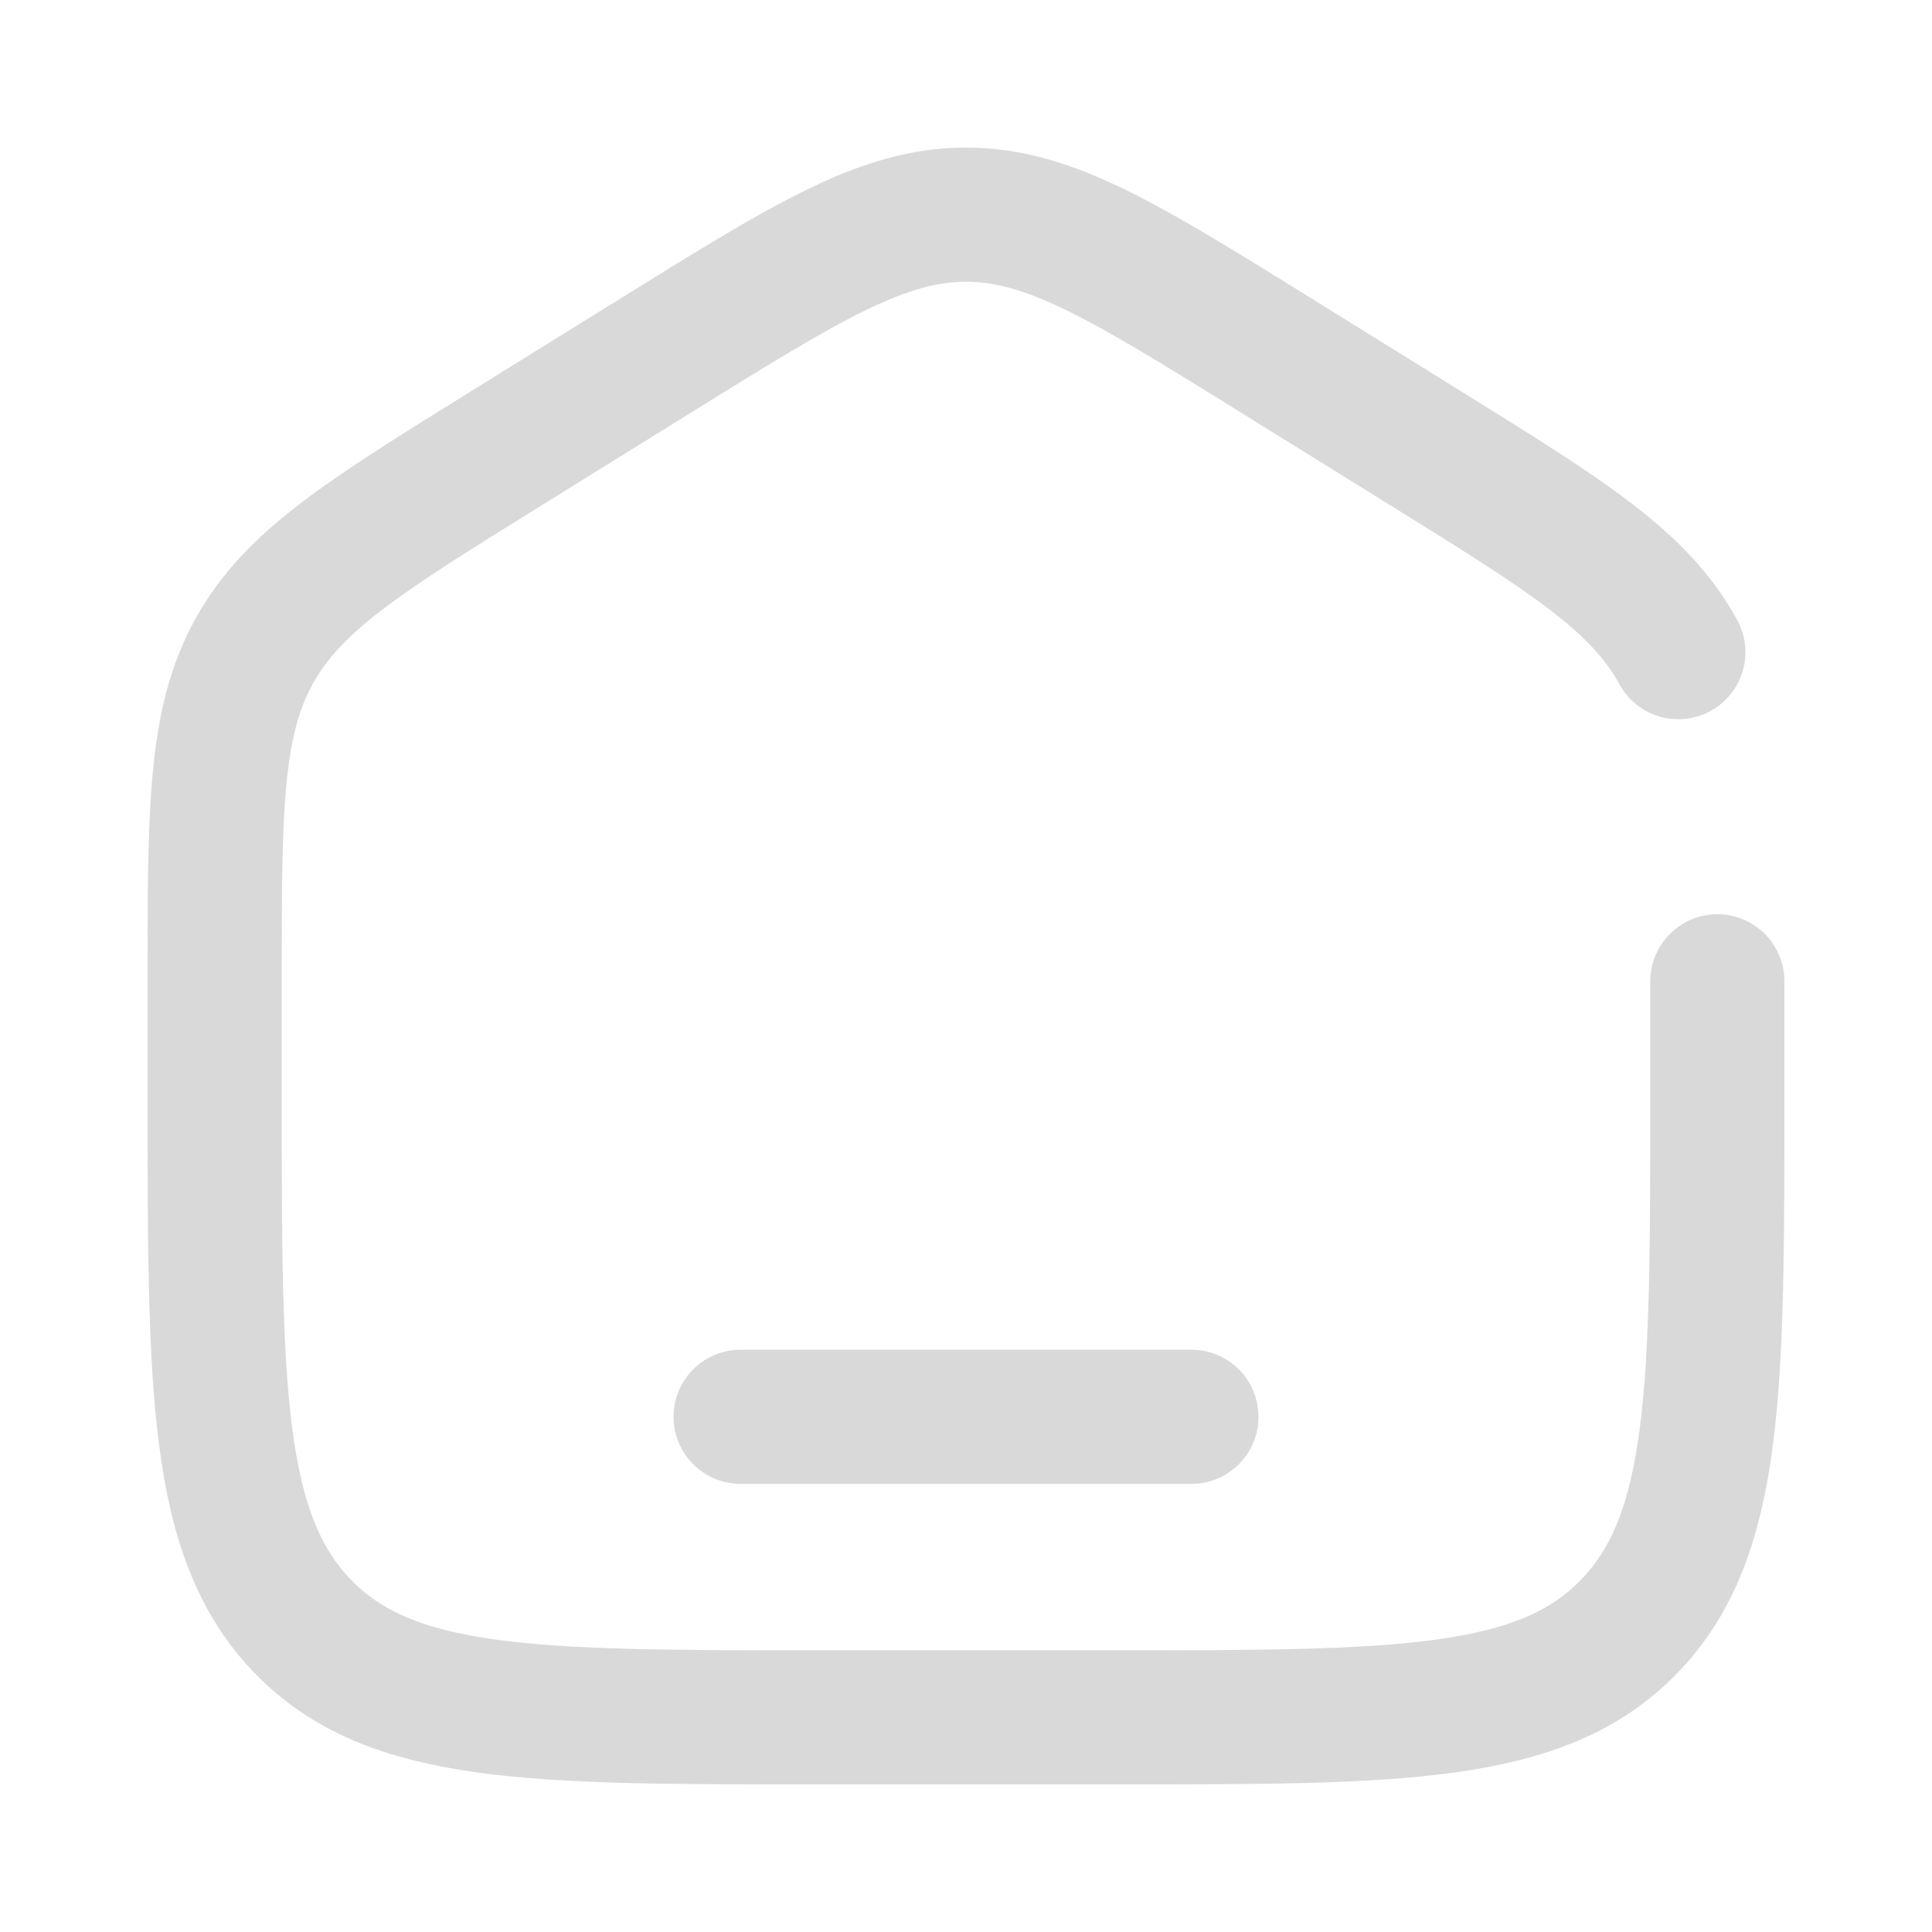 <svg width="54" height="54" viewBox="0 0 54 54" fill="none" xmlns="http://www.w3.org/2000/svg">
    <g filter="url(#filter0_d_202_26)">
        <path d="M48 23.428V26.622C48 34.814 48 38.91 45.54 41.455C43.08 44 39.12 44 31.2 44H22.8C14.88 44 10.921 44 8.46 41.455C6 38.91 6 34.814 6 26.622V23.428C6 18.622 6 16.22 7.09 14.228C8.181 12.236 10.173 11 14.156 8.527L18.357 5.92C22.568 3.307 24.673 2 27 2C29.327 2 31.432 3.307 35.644 5.92L39.844 8.527C43.828 11 45.819 12.236 46.91 14.228" stroke="#D9D9D9" stroke-width="3.75" stroke-linecap="round"/>
        <path d="M33.3 35.6H20.7" stroke="#D9D9D9" stroke-width="3.75" stroke-linecap="round"/>
    </g>
    <defs>
        <filter id="filter0_d_202_26" x="0.125" y="0.125" width="53.75" height="53.75" filterUnits="userSpaceOnUse" color-interpolation-filters="sRGB">
            <feFlood flood-opacity="0" result="BackgroundImageFix"/>
            <feColorMatrix in="SourceAlpha" type="matrix" values="0 0 0 0 0 0 0 0 0 0 0 0 0 0 0 0 0 0 127 0" result="hardAlpha"/>
            <feOffset dy="4"/>
            <feGaussianBlur stdDeviation="2"/>
            <feComposite in2="hardAlpha" operator="out"/>
            <feColorMatrix type="matrix" values="0 0 0 0 0 0 0 0 0 0 0 0 0 0 0 0 0 0 0.25 0"/>
            <feBlend mode="normal" in2="BackgroundImageFix" result="effect1_dropShadow_202_26"/>
            <feBlend mode="normal" in="SourceGraphic" in2="effect1_dropShadow_202_26" result="shape"/>
        </filter>
    </defs>
</svg>
